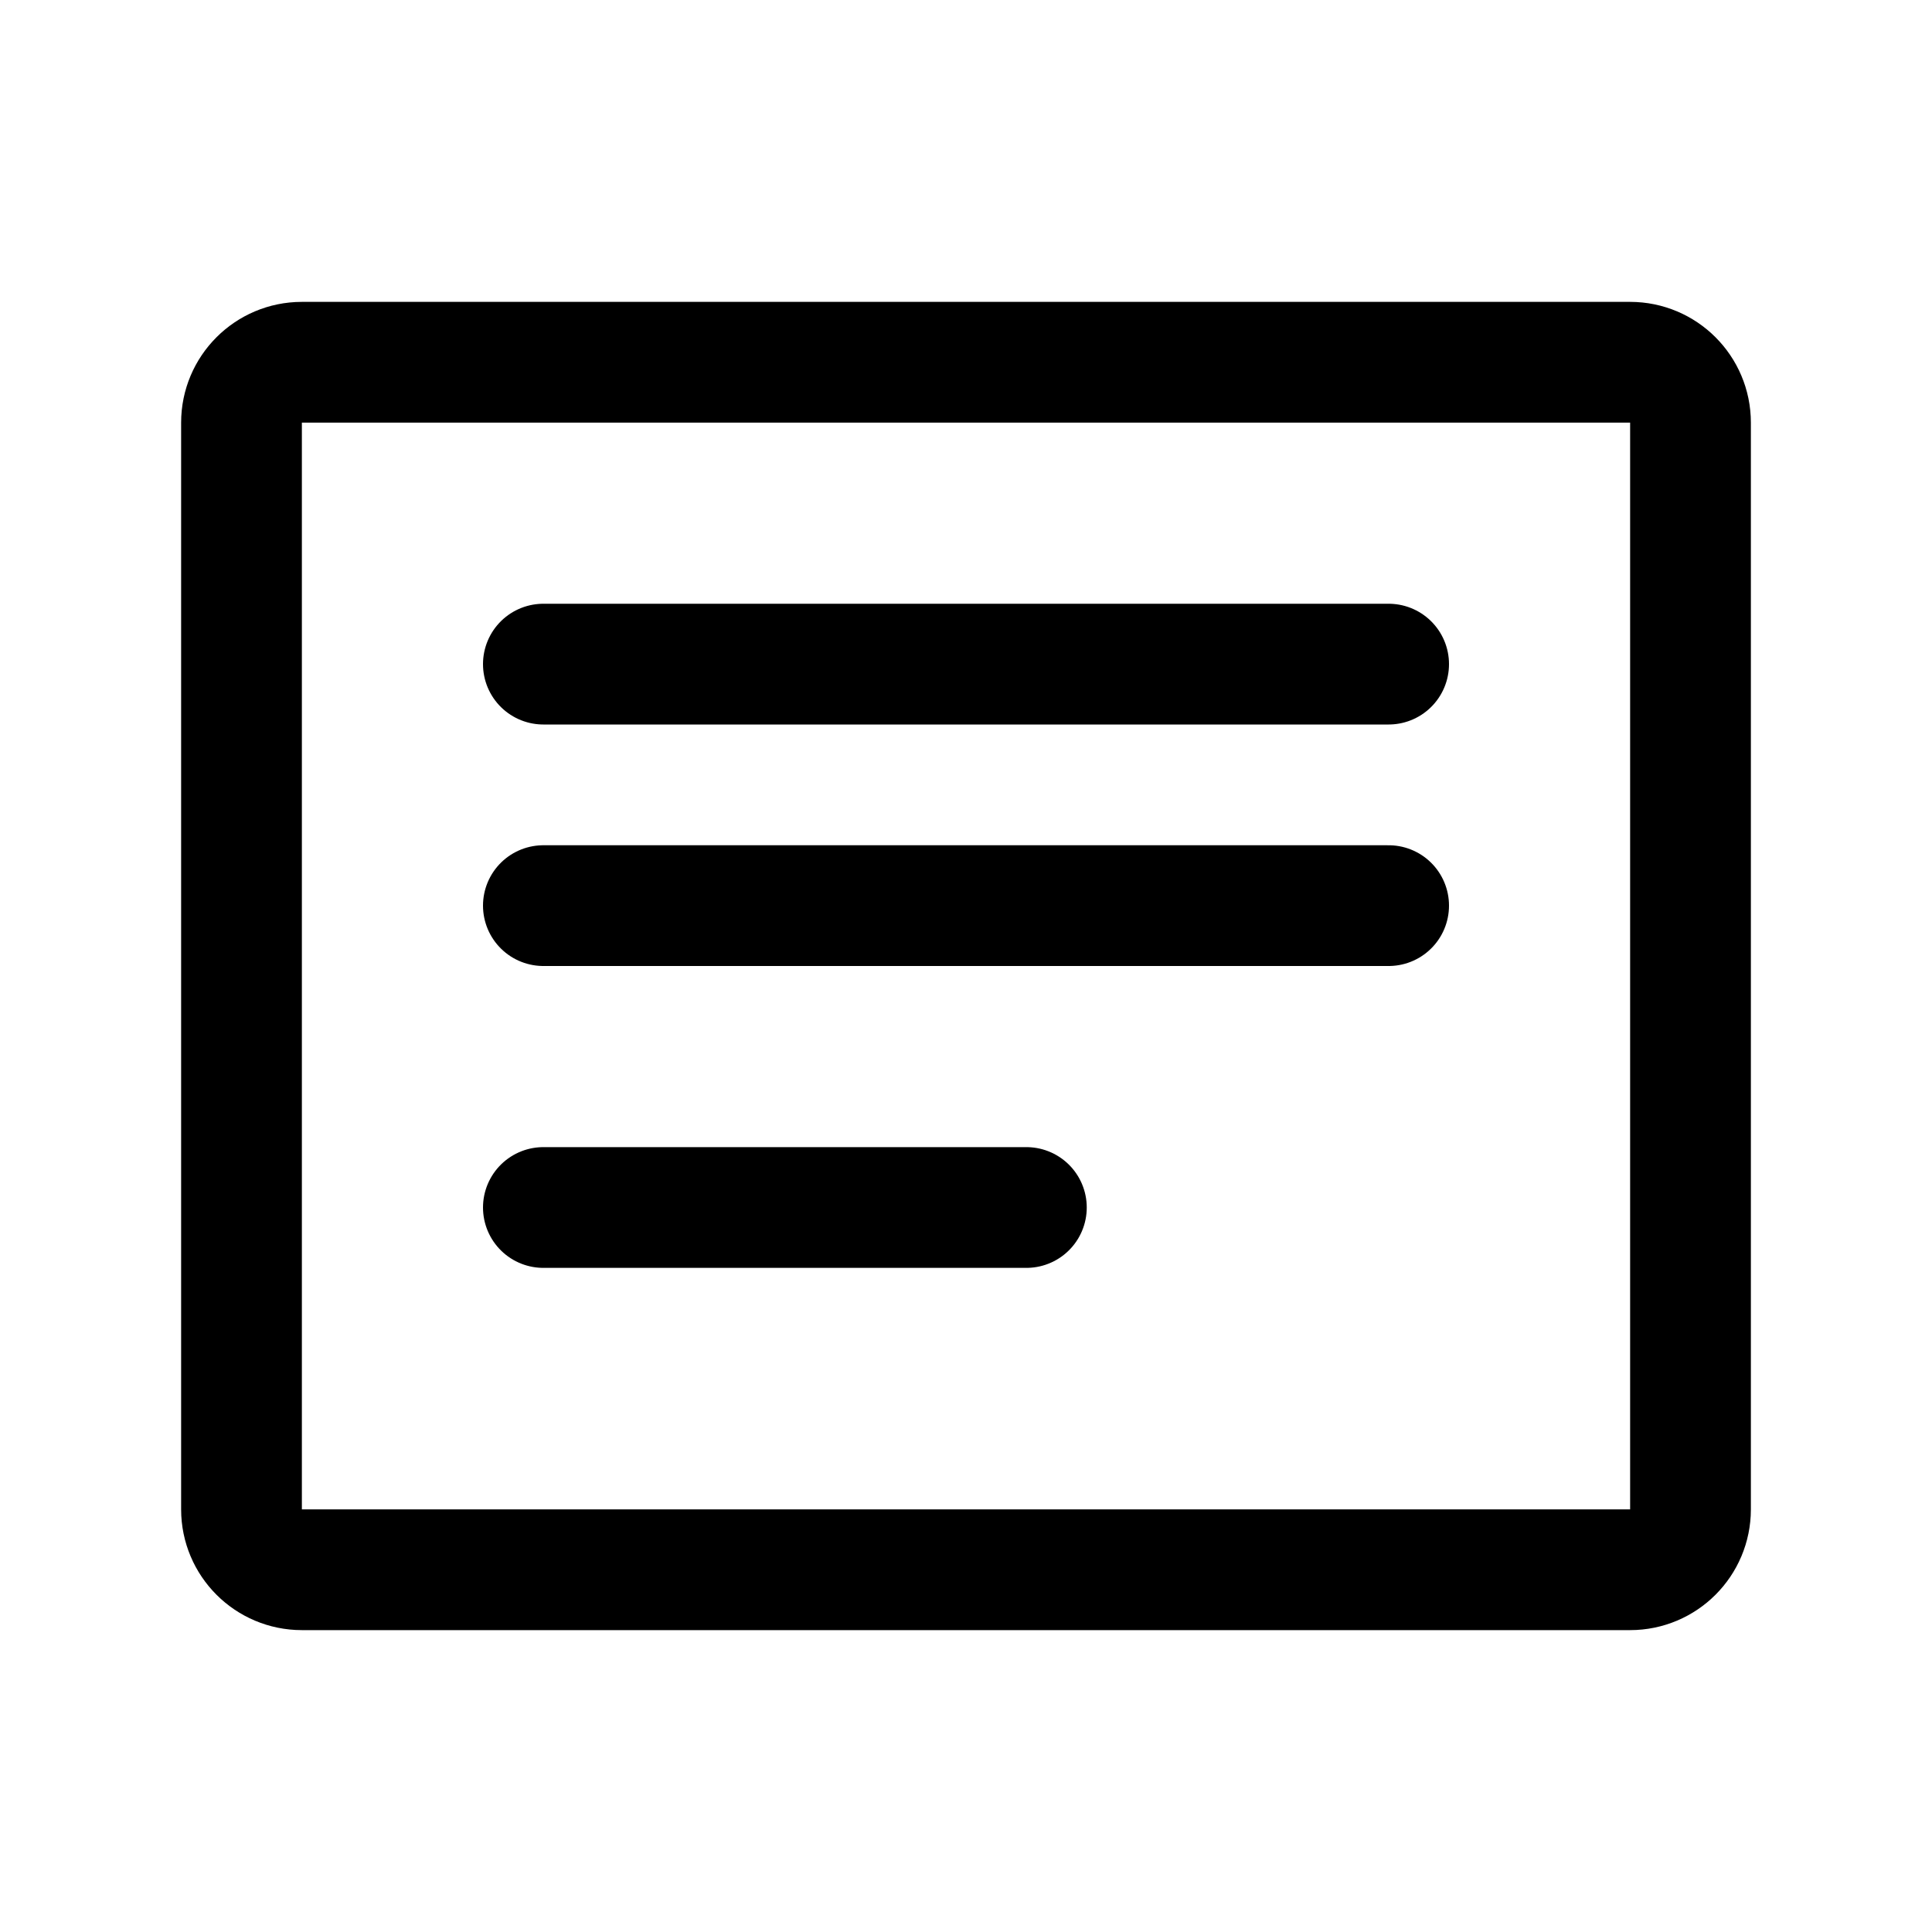 <svg width="32" height="32" viewBox="0 0 32 32" fill="none" xmlns="http://www.w3.org/2000/svg">
<path d="M9 11H23" stroke="black" stroke-width="2" stroke-linecap="round" stroke-linejoin="round"/>
<path d="M9 15H23" stroke="black" stroke-width="2" stroke-linecap="round" stroke-linejoin="round"/>
<path d="M9 20H17" stroke="black" stroke-width="2" stroke-linecap="round" stroke-linejoin="round"/>
<path d="M27 6H5C4.448 6 4 6.448 4 7V25C4 25.552 4.448 26 5 26H27C27.552 26 28 25.552 28 25V7C28 6.448 27.552 6 27 6Z" stroke="black" stroke-width="2" stroke-linecap="round" stroke-linejoin="round"/>
</svg>
